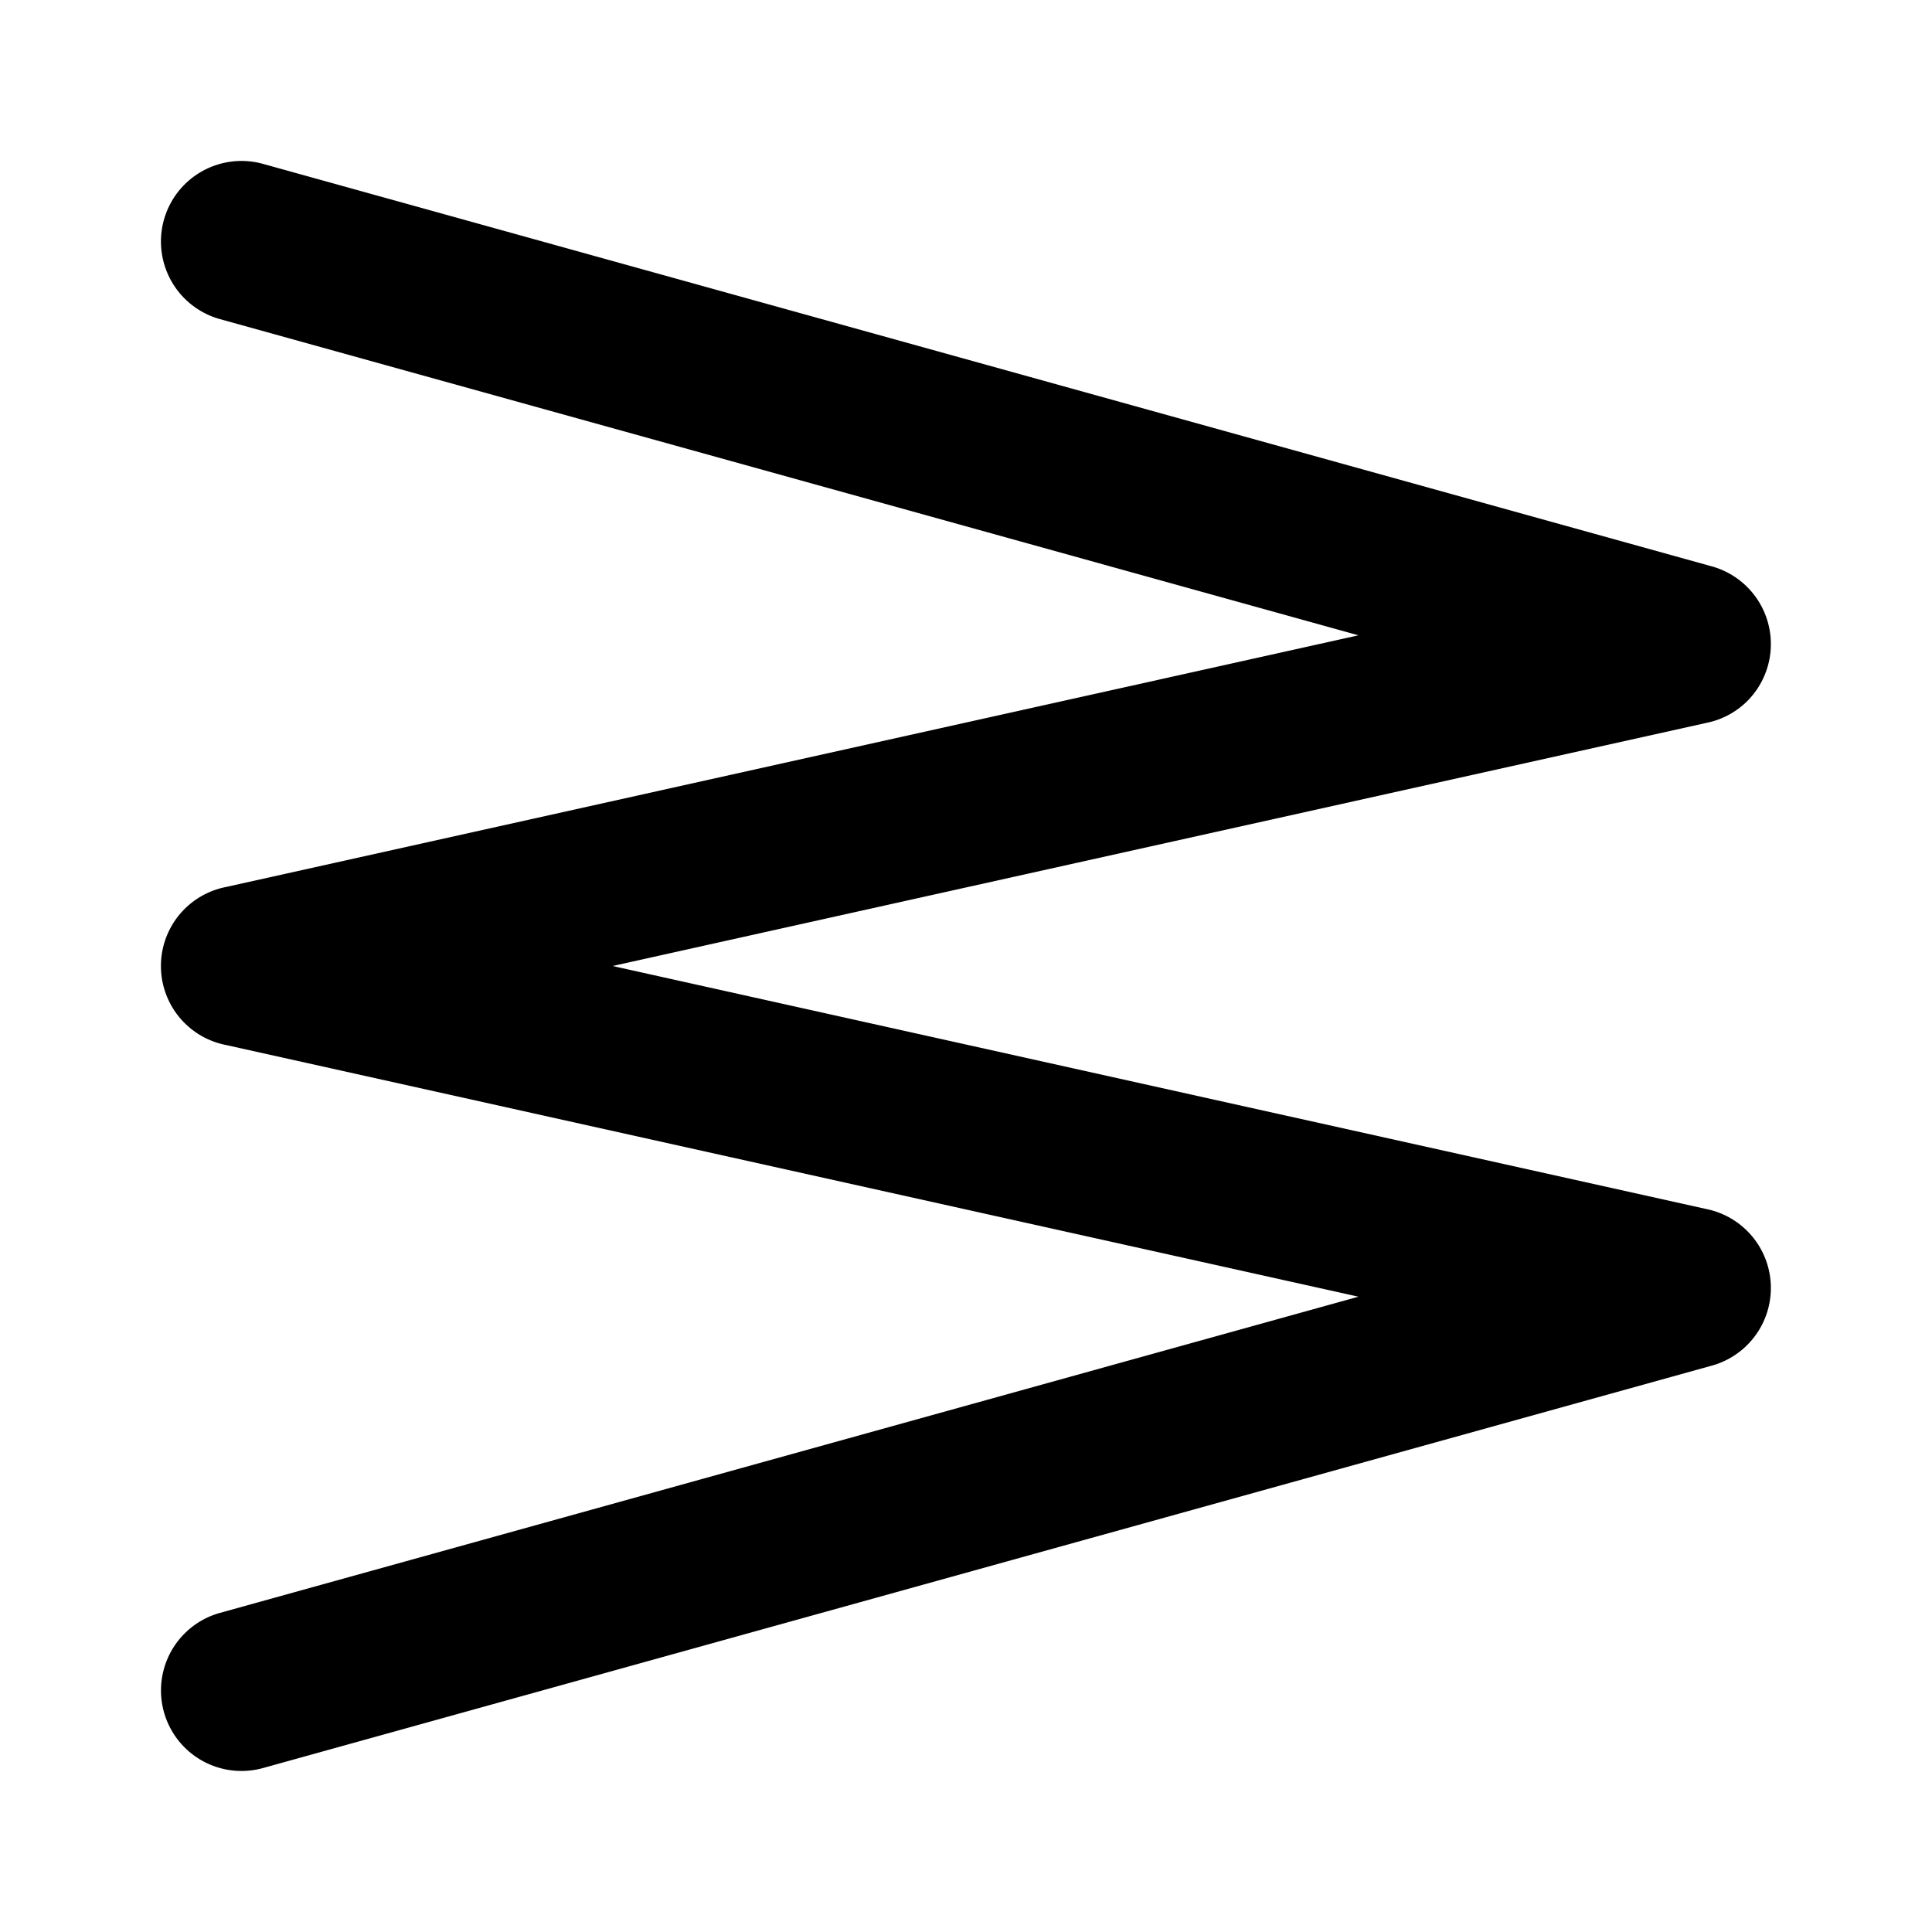 <svg xmlns="http://www.w3.org/2000/svg" fill="currentColor" viewBox="0 0 24 24">
  <path fill-rule="evenodd" d="M3.268 2.036a1 1 0 0 0-.536 1.928l14.143 3.928-14.07 3.127a1 1 0 0 0 0 1.962l14.07 3.127-14.143 3.928a1 1 0 1 0 .536 1.927l17.98-4.994a1.001 1.001 0 0 0-.051-1.95L7.61 12l13.587-3.02a.998.998 0 0 0 .494-.257 1.002 1.002 0 0 0-.443-1.692L3.268 2.036Z" clip-rule="evenodd" />
</svg>
